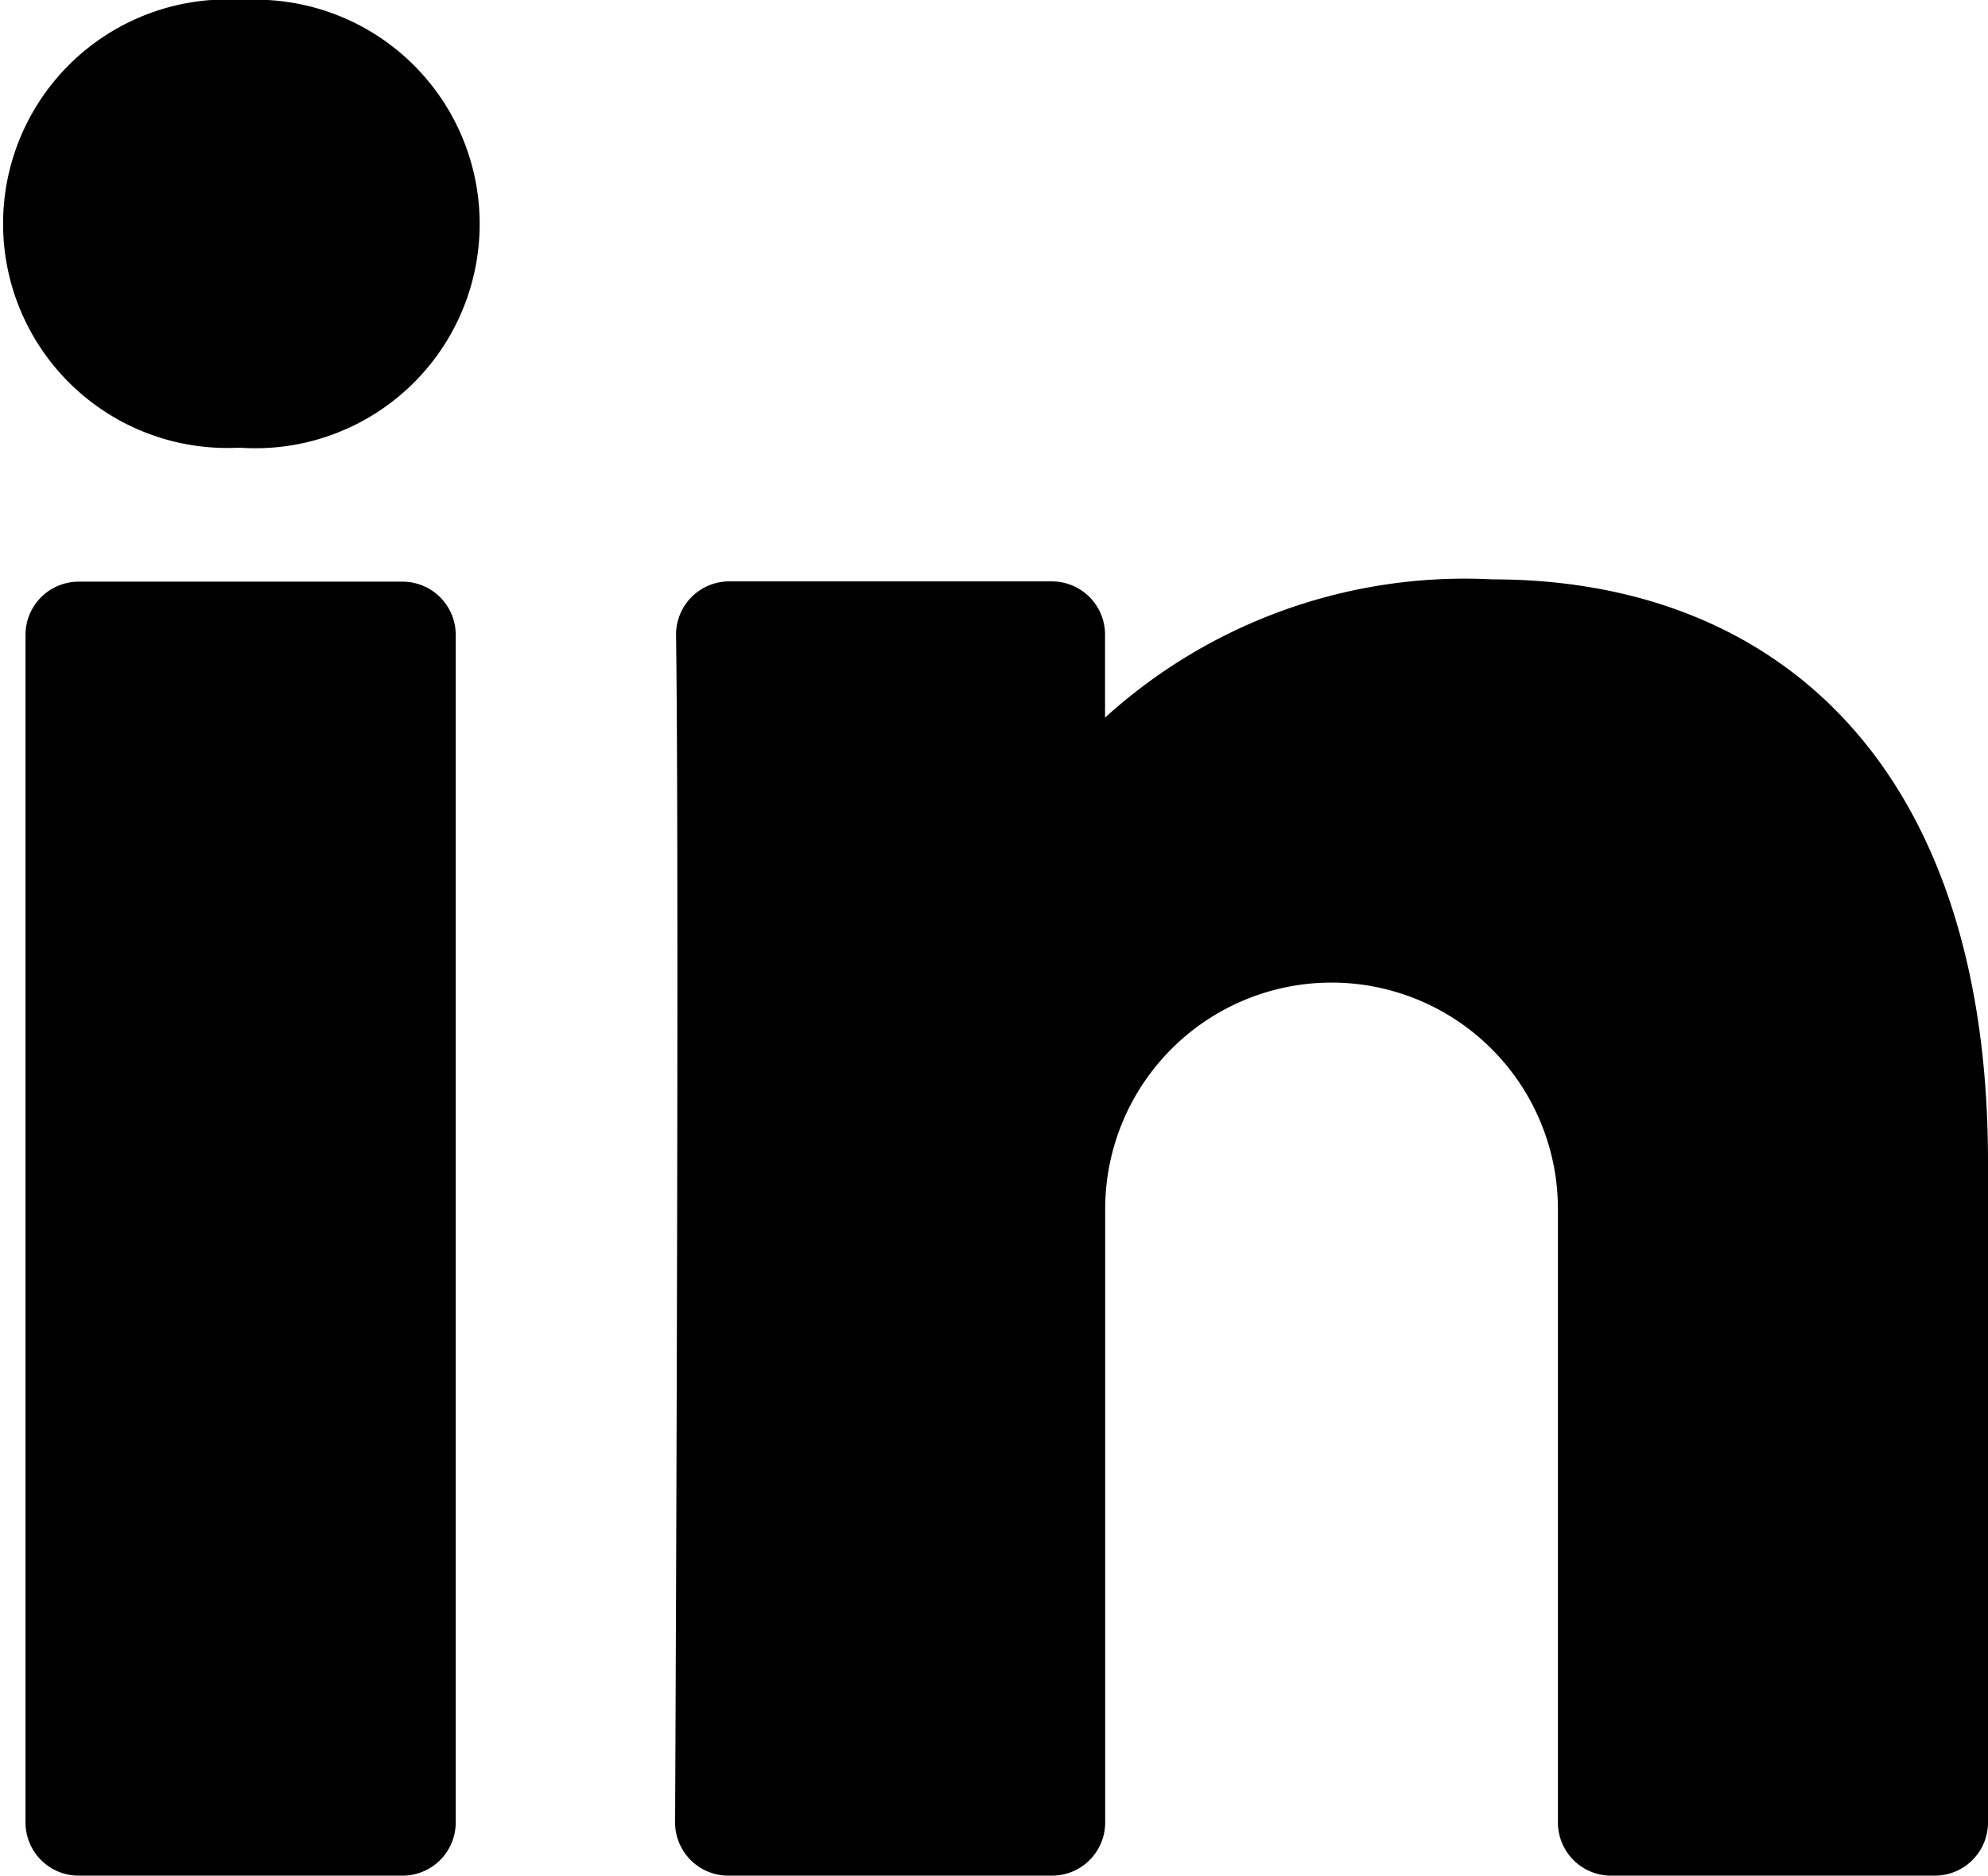 <svg xmlns="http://www.w3.org/2000/svg" width="14.653" height="13.824" viewBox="0 0 14.653 13.824">
  <g id="Group_6807" data-name="Group 6807" transform="translate(-366.202 -7887.873)">
    <path id="LinkedIn" d="M18.653,27.12v4.87a.392.392,0,0,1-.392.392H15.875a.392.392,0,0,1-.392-.392V27.472A1.669,1.669,0,0,0,13.8,25.8h0a1.669,1.669,0,0,0-1.654,1.669V31.99a.392.392,0,0,1-.392.392H9.368a.392.392,0,0,1-.392-.393c.007-1.531.03-7.086.007-8.746a.392.392,0,0,1,.392-.4h2.378a.392.392,0,0,1,.392.392v.612A3.944,3.944,0,0,1,15,22.828C17.089,22.828,18.653,24.191,18.653,27.12ZM5.794,18.558a1.653,1.653,0,1,0-.042,3.3h.021a1.653,1.653,0,1,0,.021-3.3ZM4.58,32.382H6.967a.392.392,0,0,0,.392-.392V23.237a.392.392,0,0,0-.392-.392H4.58a.392.392,0,0,0-.392.392V31.99A.392.392,0,0,0,4.58,32.382Z" transform="translate(362.202 7869.315)"/>
  </g>
</svg>
